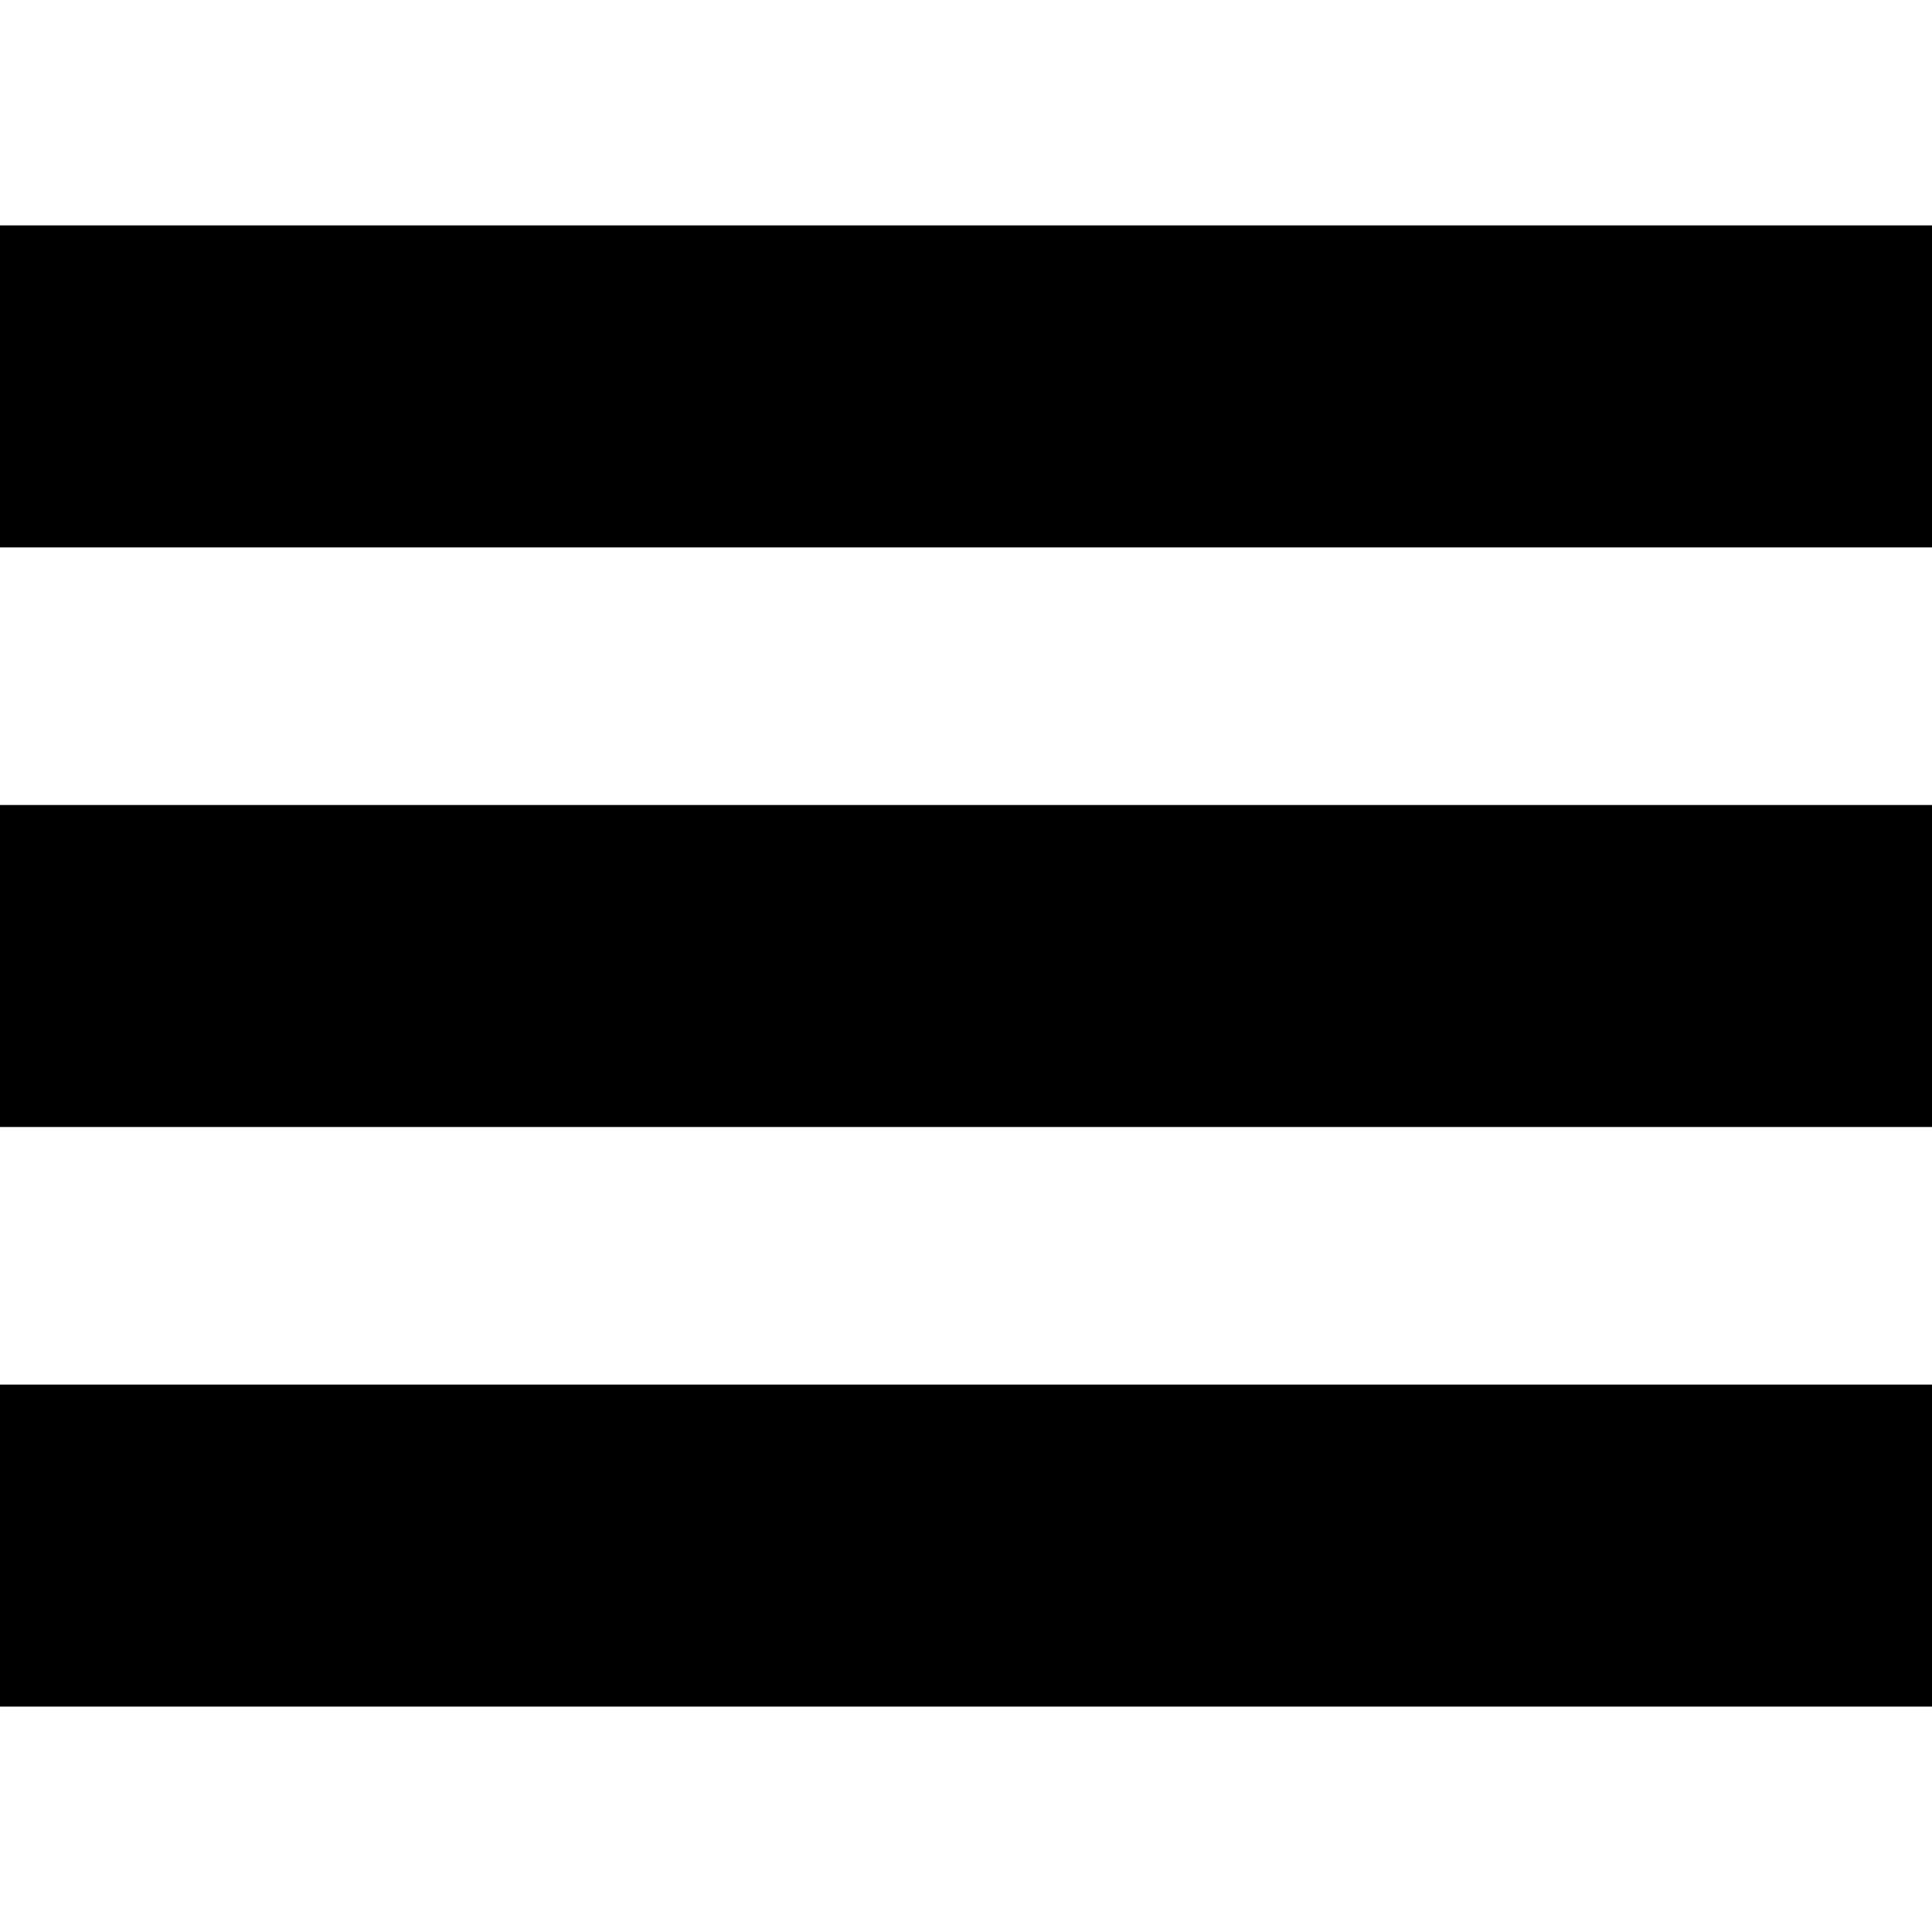 <svg width="60" height="60" viewBox="0 0 60 60" fill="none" xmlns="http://www.w3.org/2000/svg">
<rect y="7" width="60" height="10" fill="black"/>
<rect y="25" width="60" height="10" fill="black"/>
<rect y="43" width="60" height="10" fill="black"/>
</svg>
